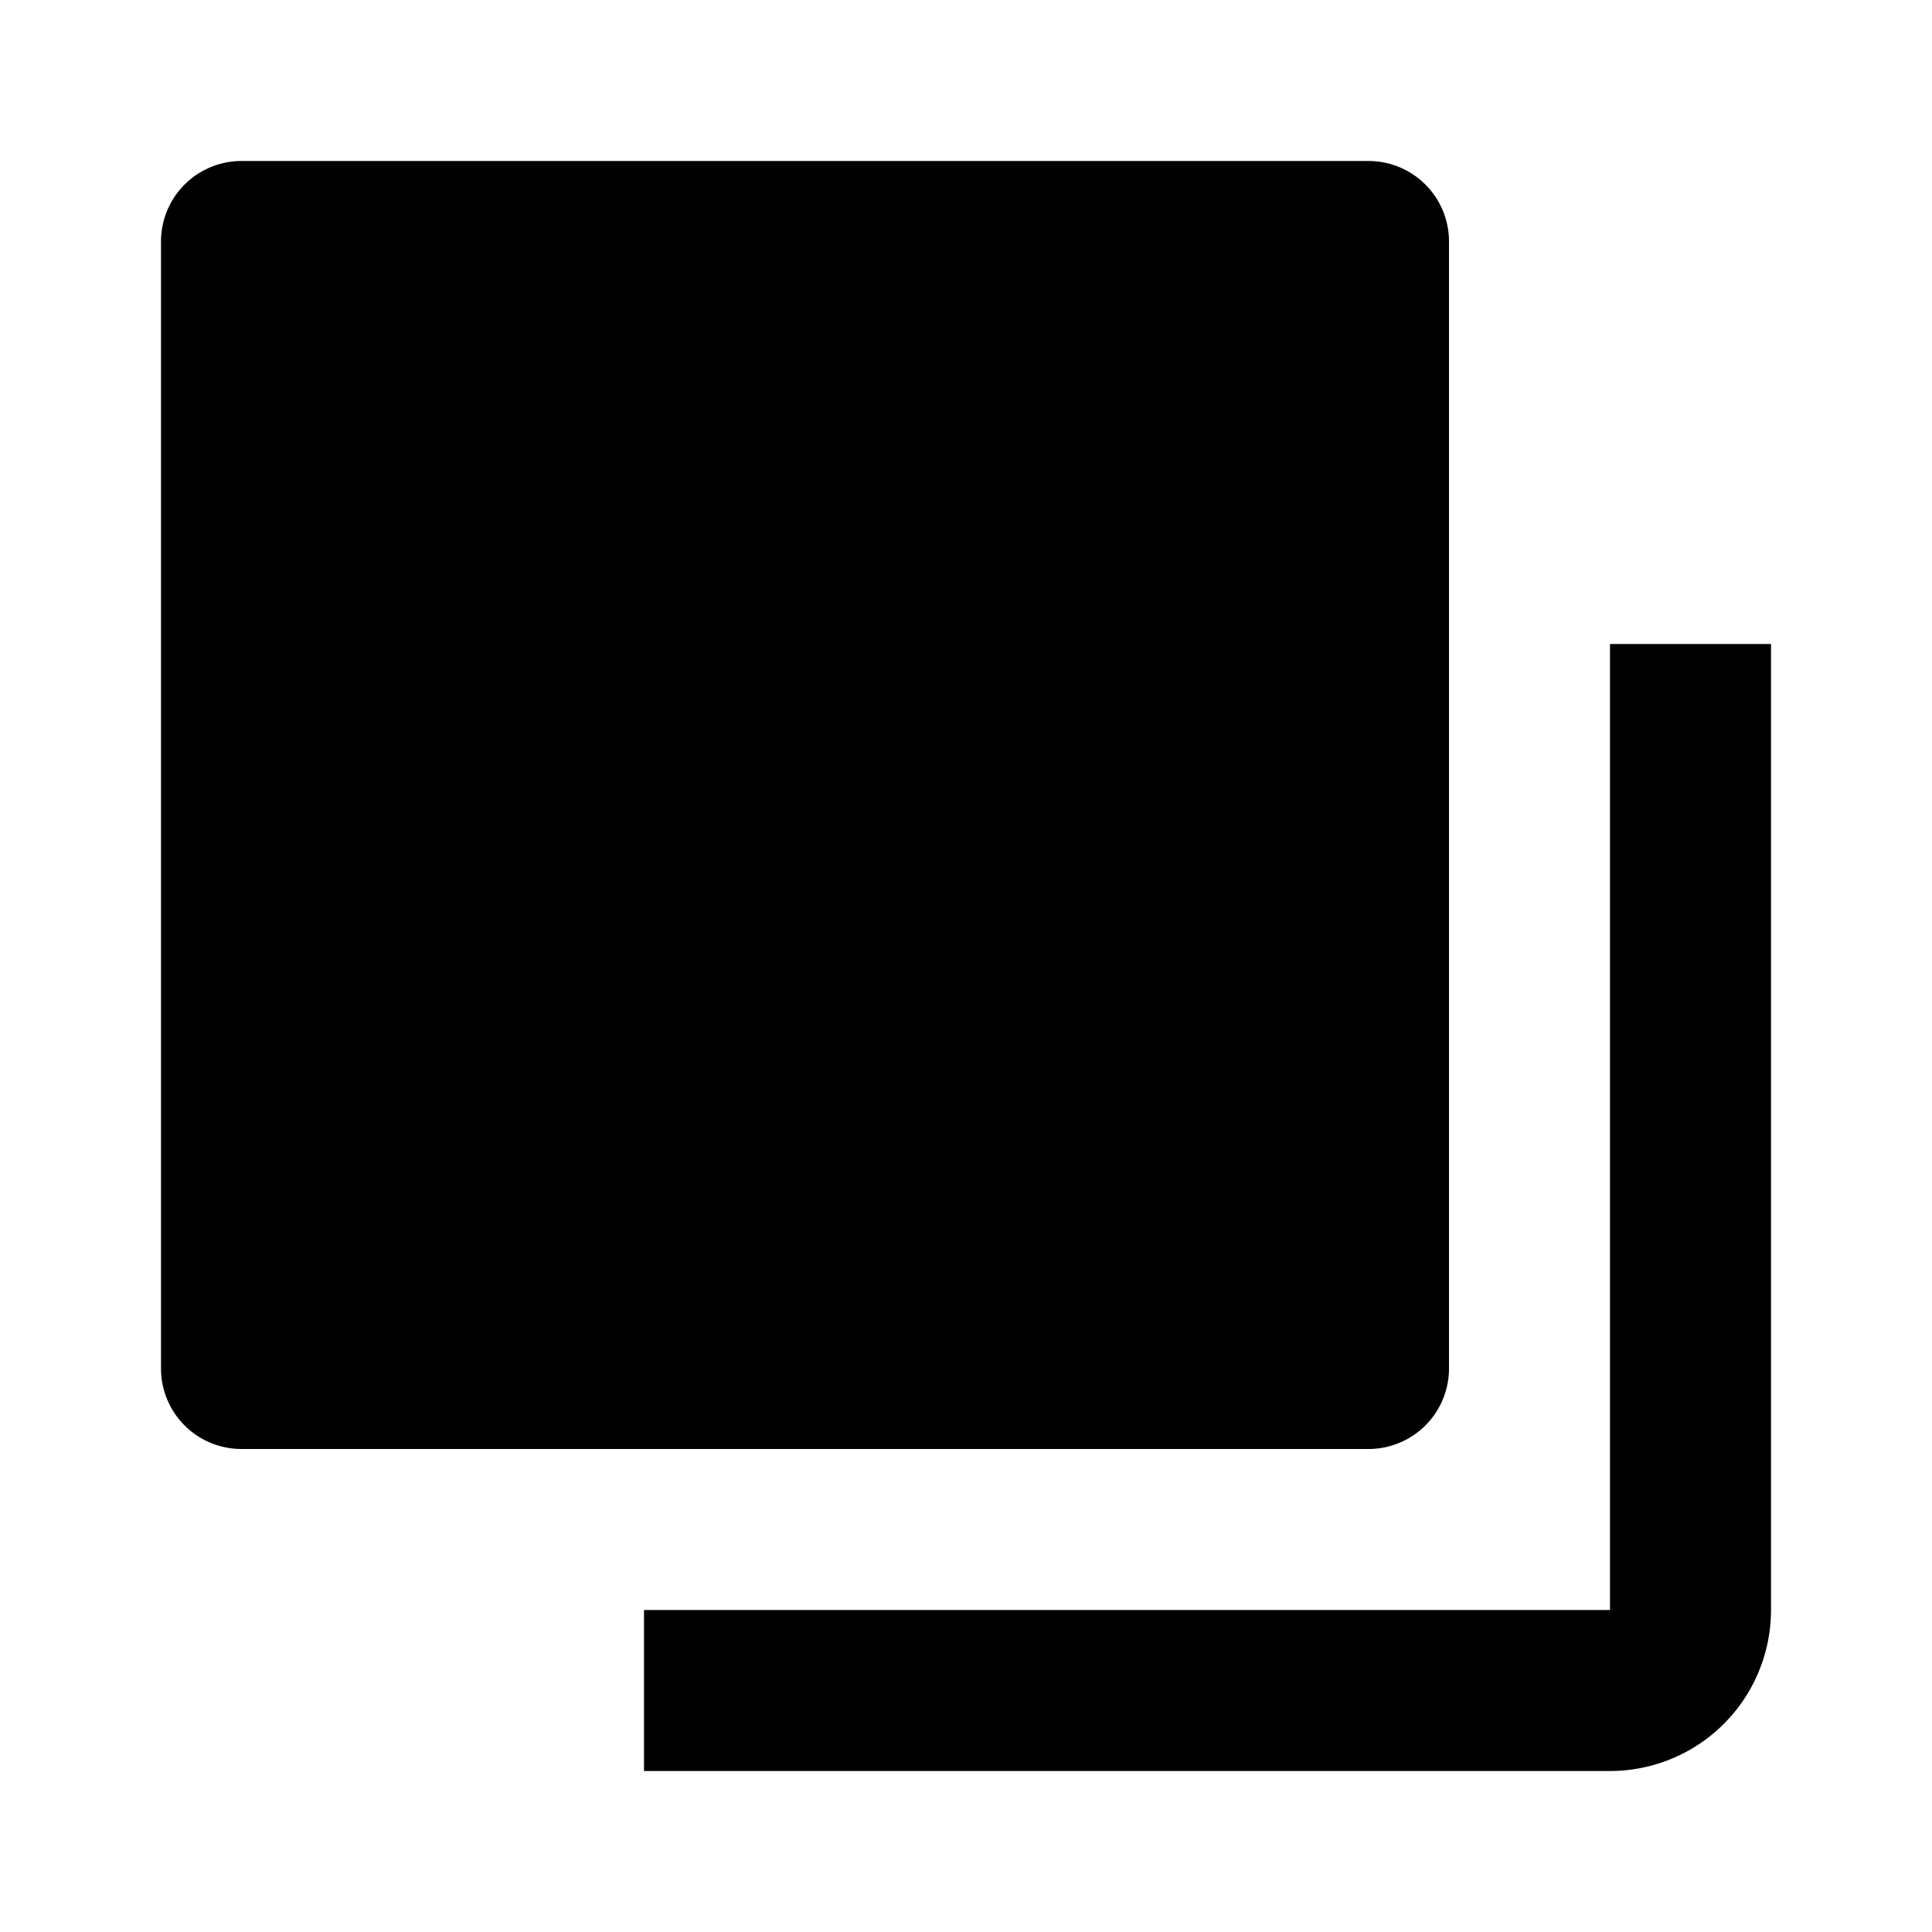 <svg xmlns="http://www.w3.org/2000/svg" viewBox="0 0 24 24"><defs><style>.cls-1{fill:none;}</style></defs><g id="Layer_2" data-name="Layer 2"><g id="System_UI_Solid" data-name="System UI Solid"><g id="layers"><rect class="cls-1" width="24" height="24"/><path d="M18,17V3a1,1,0,0,0-1-1H3A1,1,0,0,0,2,3V17a1,1,0,0,0,1,1H17A1,1,0,0,0,18,17Zm2-9V20H8v2H20a2,2,0,0,0,2-2V8Z"/></g></g></g></svg>